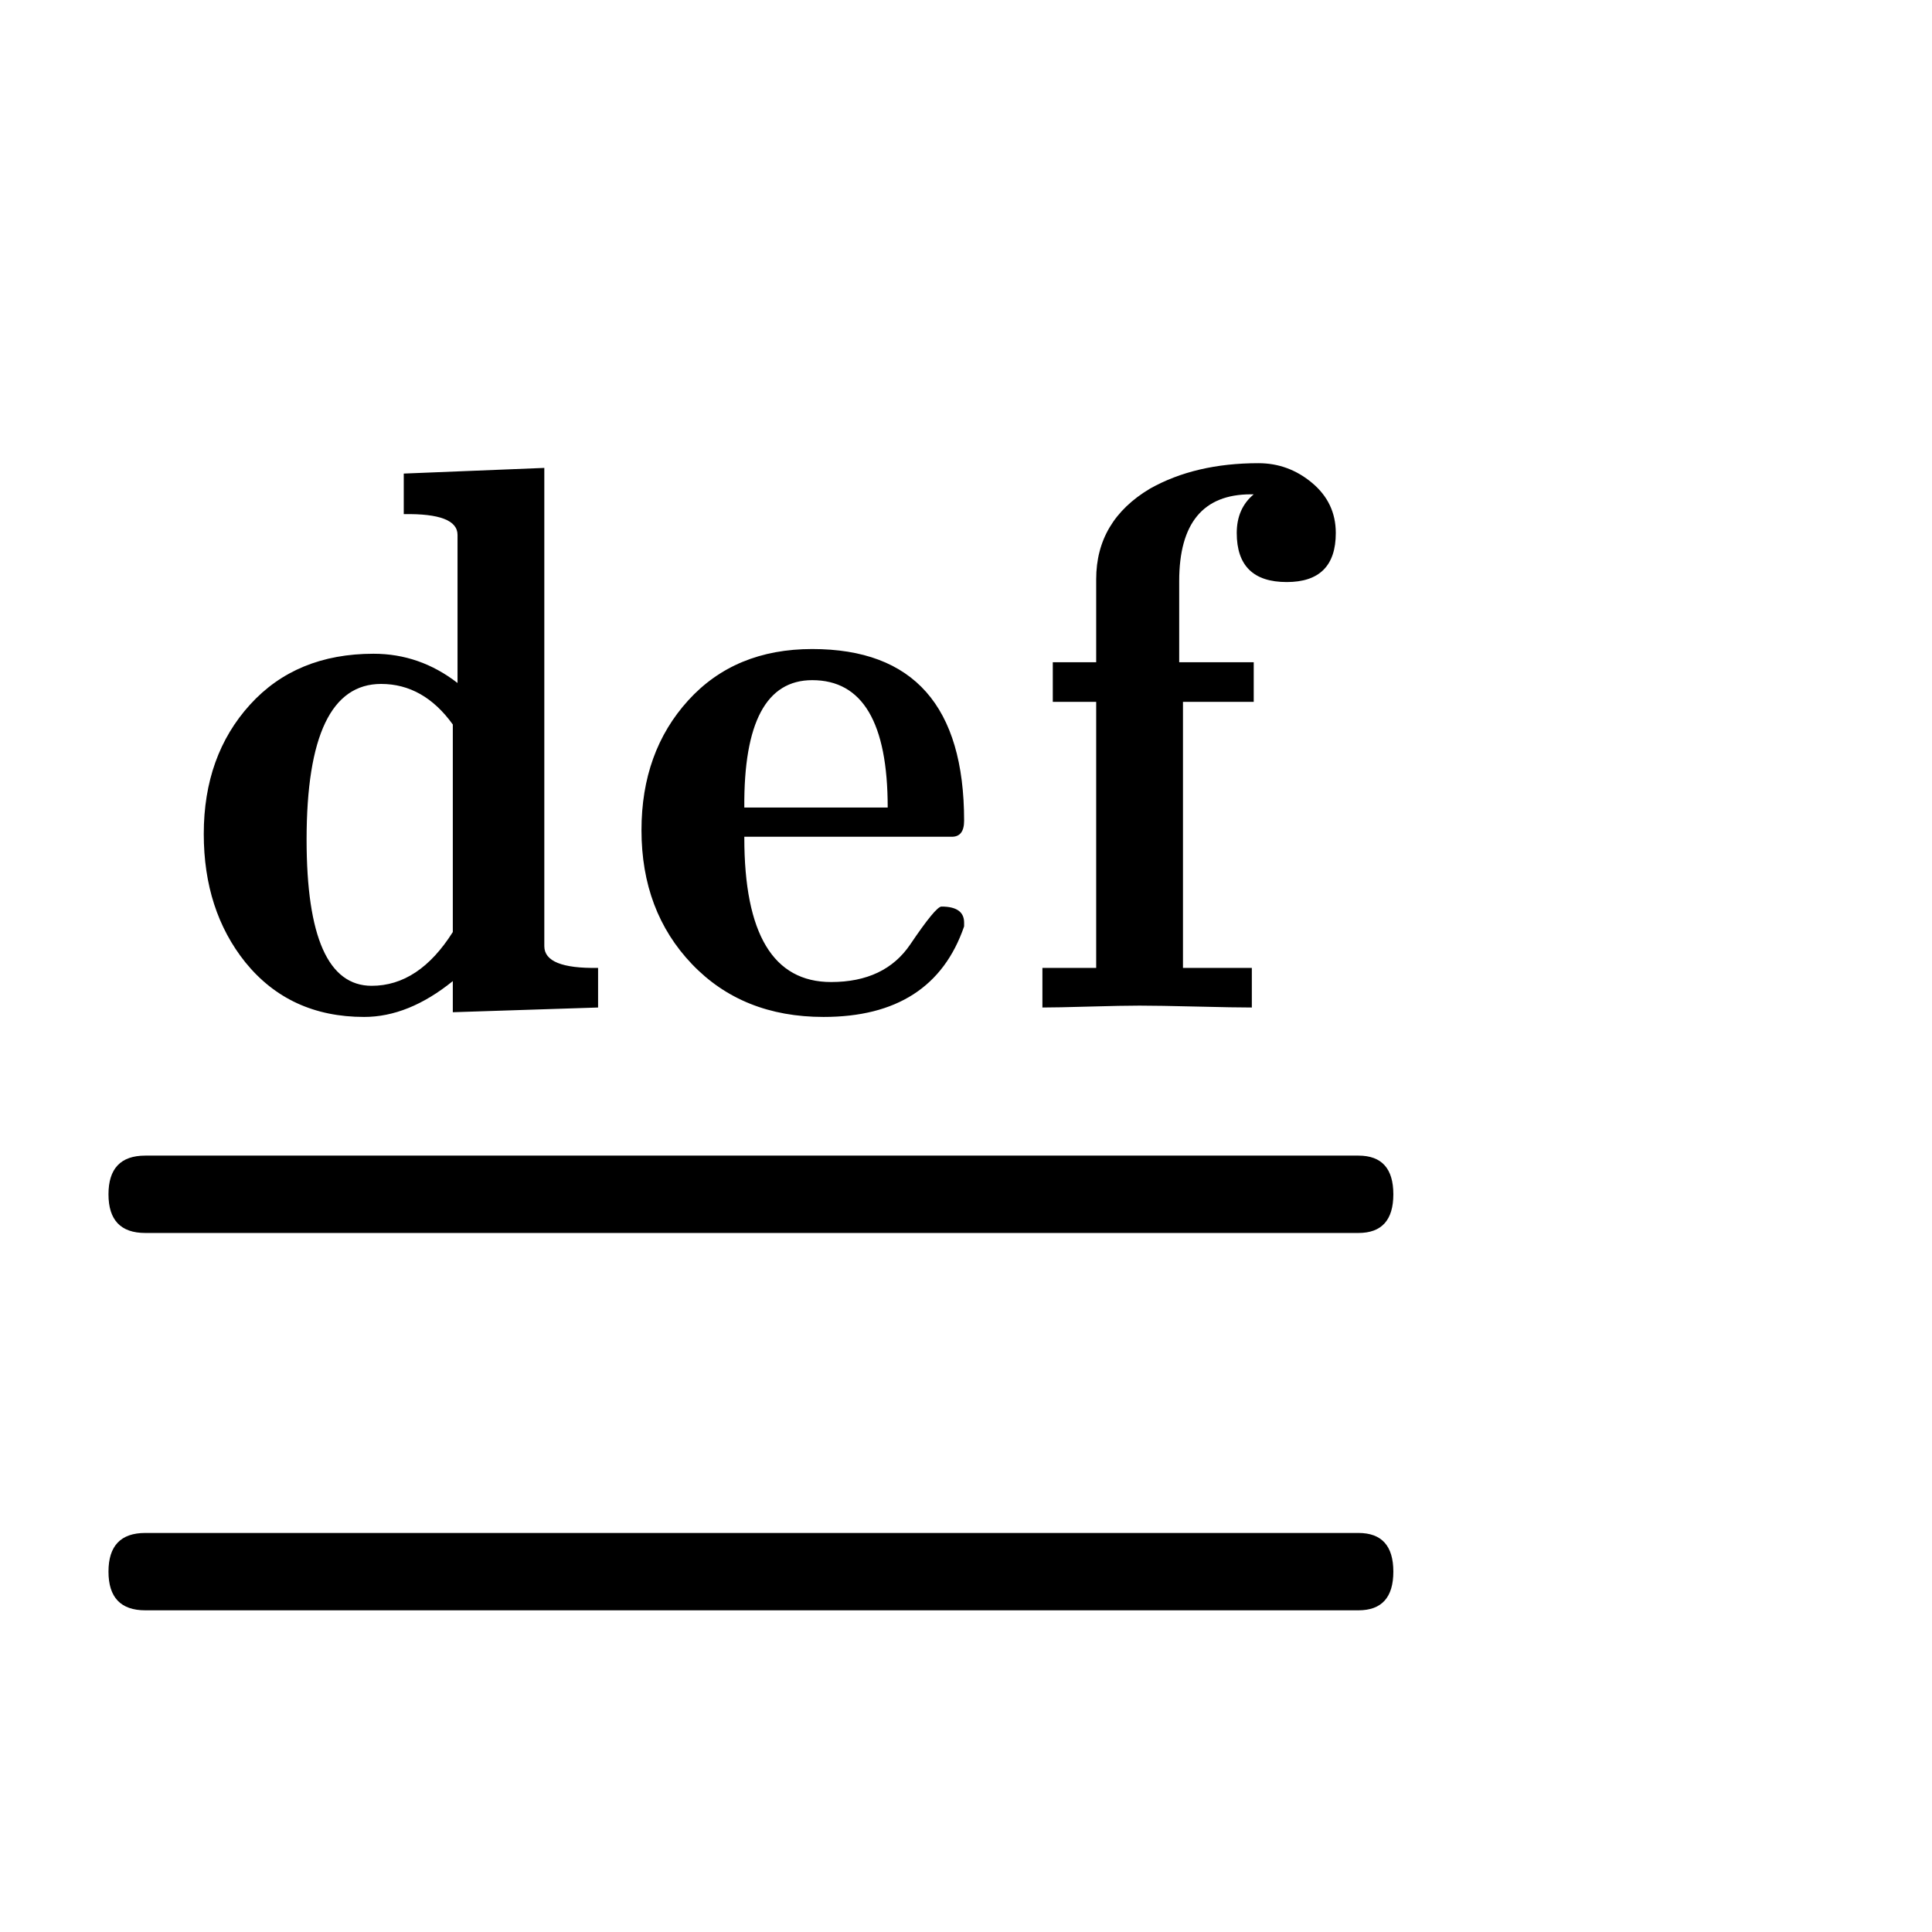 <?xml version="1.0" standalone="no"?>
<!DOCTYPE svg PUBLIC "-//W3C//DTD SVG 1.1//EN" "http://www.w3.org/Graphics/SVG/1.1/DTD/svg11.dtd" >
<svg viewBox="0 -442 2048 2048">
  <g transform="matrix(1 0 0 -1 0 1606)">
   <path fill="currentColor"
d="M1416 1483q0 -52 -52 -52q-53 0 -53 52q0 26 18 41h-3q-76 0 -76 -92v-86h79v-42h-75v-282h73v-42q-18 0 -58.5 1t-60.5 1q-18 0 -53 -1t-50 -1v42h57v282h-46v42h46v88q0 62 57 96q48 27 115 27q32 0 57 -21t25 -53zM1022 1066q-33 -96 -149 -96q-86 0 -139.5 56
t-53.5 142q0 83 49.5 137.5t131.5 54.5q161 0 161 -182q0 -17 -13 -17h-220v-1q0 -153 92 -153q57 0 84 40t33 40q24 0 24 -17v-4zM634 980l-154 -5v33q-47 -38 -94 -38q-79 0 -126 58q-44 55 -44 136q0 83 49 137t131 54q49 0 89 -31v157q0 23 -57 22v43l149 6v-507
q0 -24 57 -23v-42zM1477 782q0 -41 -37 -41h-1286q-39 0 -39 41t39 41h1286q37 0 37 -41zM1477 382q0 -41 -37 -41h-1286q-39 0 -39 41t39 41h1286q37 0 37 -41zM941 1192q0 135 -80 135q-73 0 -72 -135h152zM480 1060v220q-31 43 -76 43q-79 0 -79 -165q0 -155 69 -155
q50 0 86 57z" />
  </g>

</svg>
